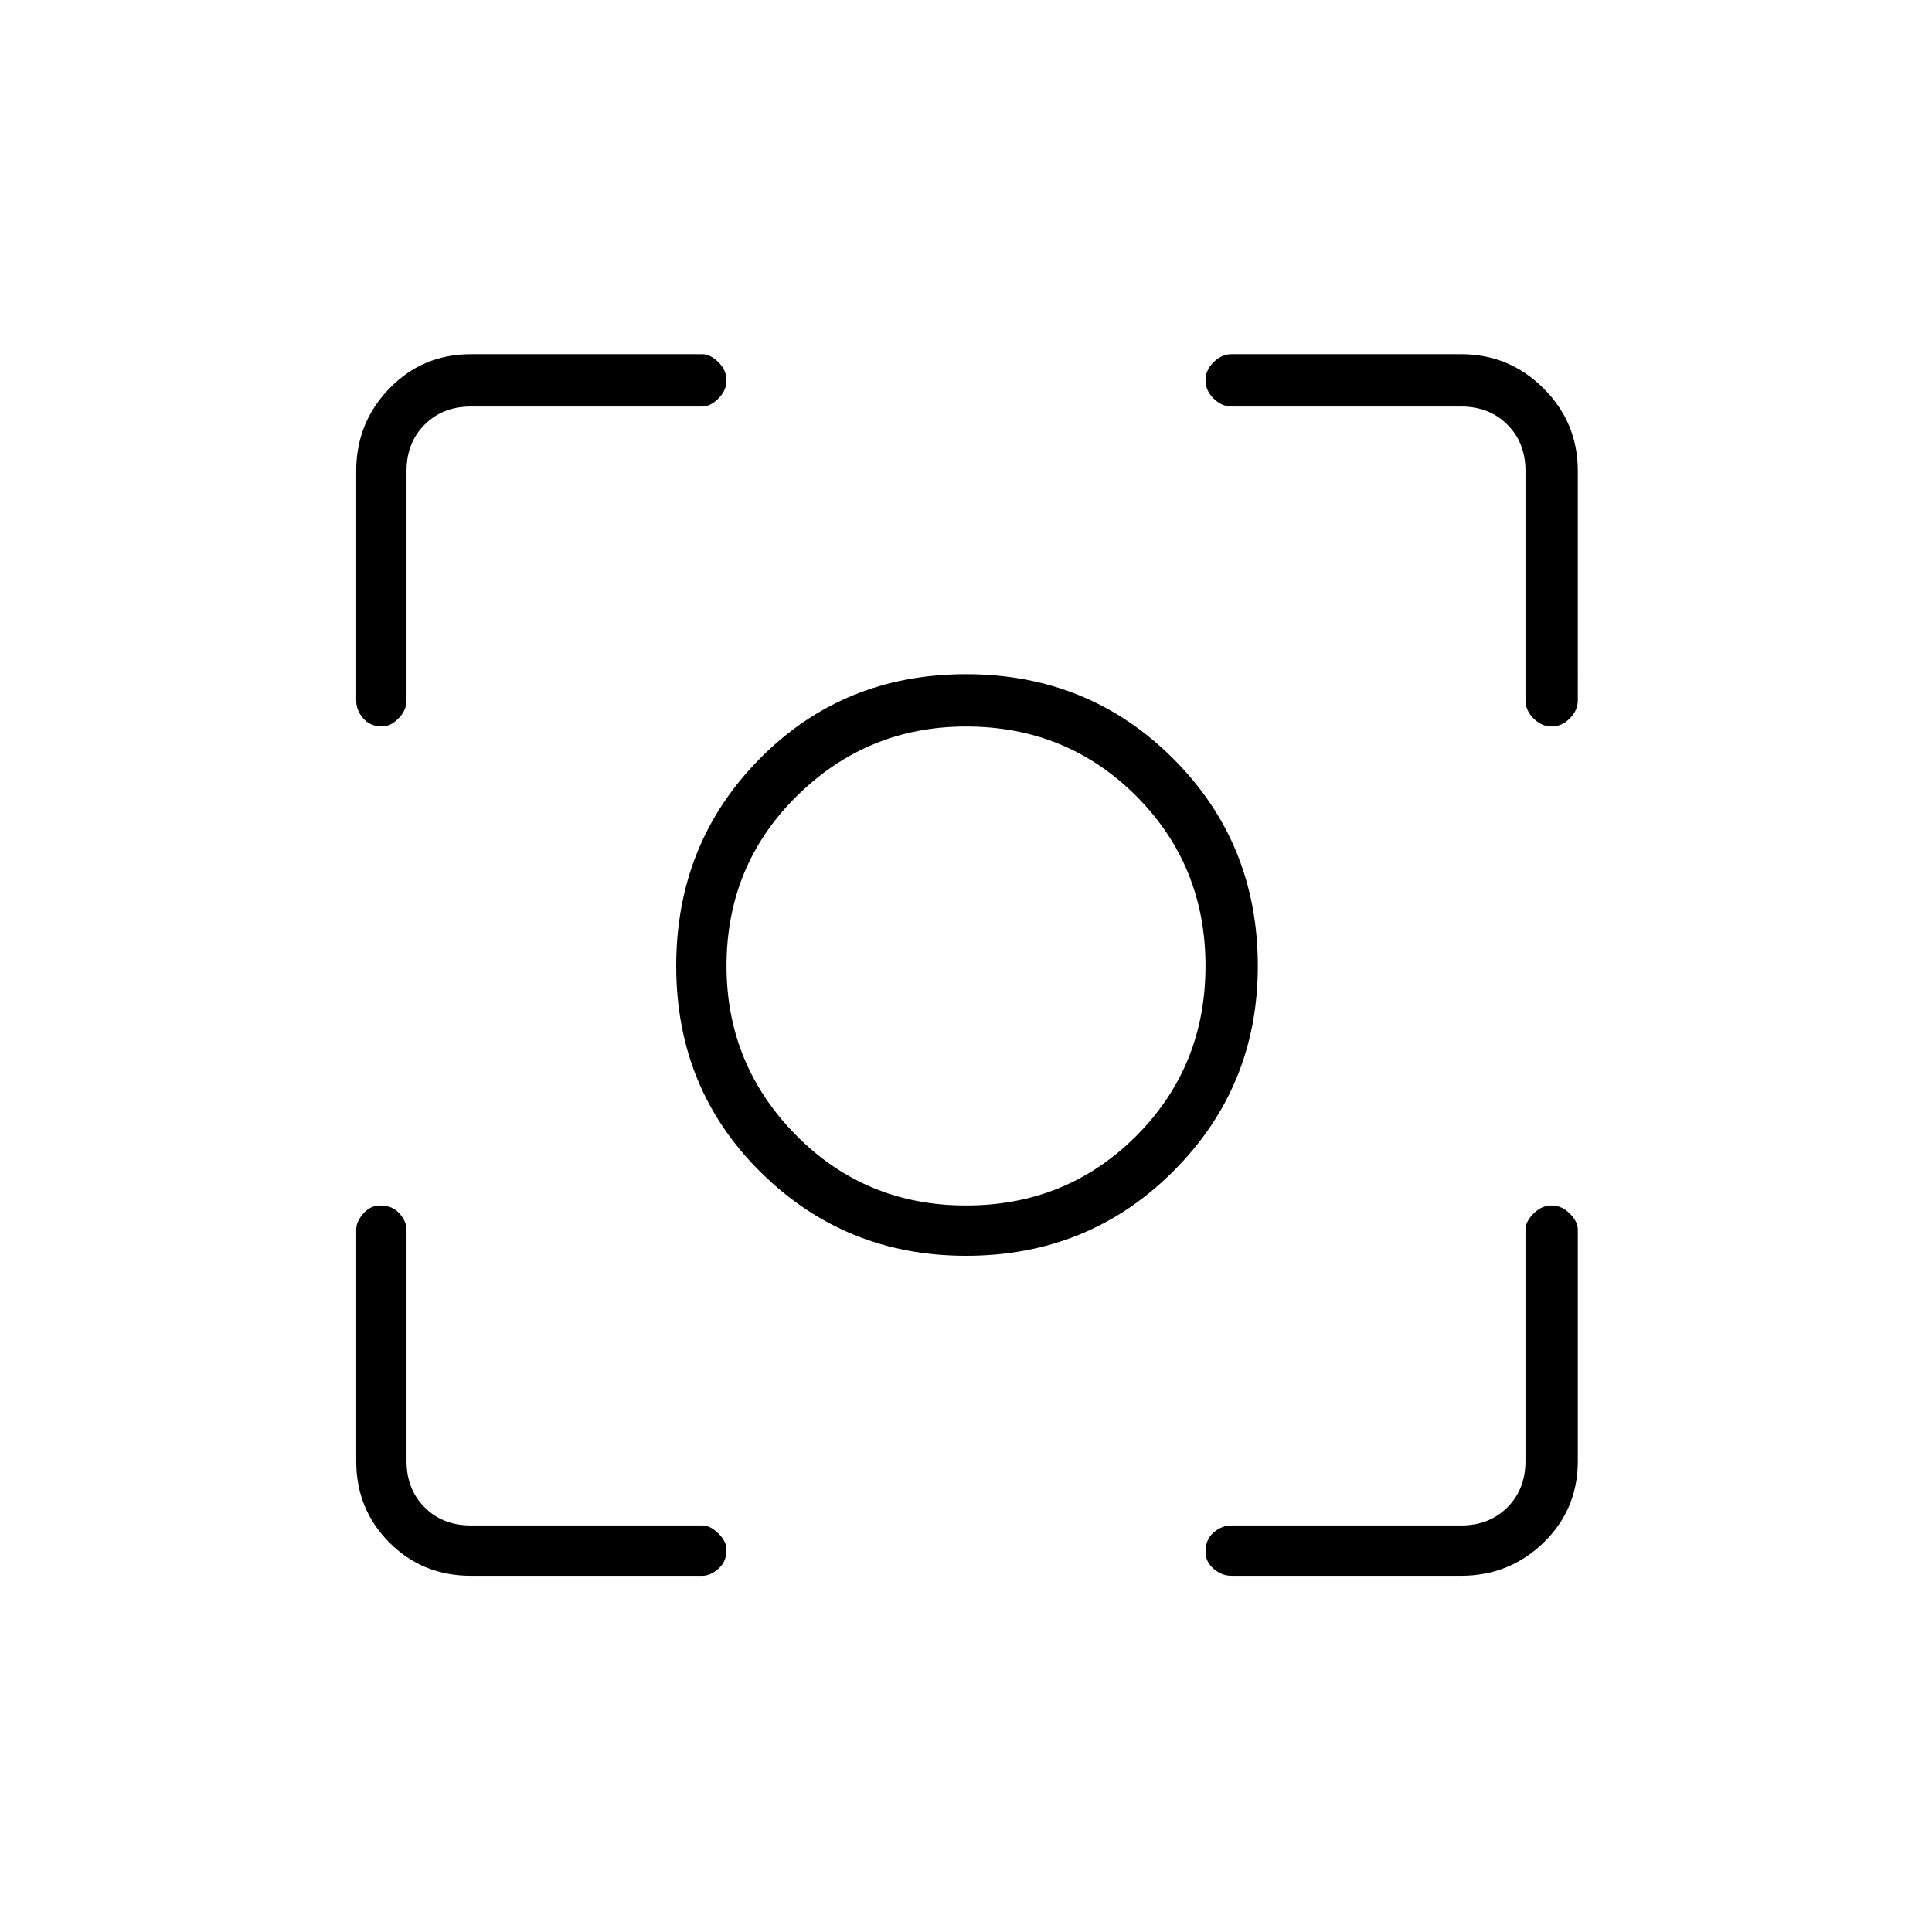 <svg xmlns="http://www.w3.org/2000/svg" height="24" width="24"><path d="M12 15.6q-1.5 0-2.55-1.038Q8.4 13.525 8.4 12t1.038-2.575q1.037-1.05 2.562-1.05t2.575 1.05q1.05 1.05 1.05 2.575 0 1.5-1.05 2.55Q13.525 15.6 12 15.6Zm0-3.6Zm0 2.975q1.25 0 2.113-.862.862-.863.862-2.113t-.862-2.113Q13.25 9.025 12 9.025q-1.225 0-2.1.862-.875.863-.875 2.113 0 1.225.862 2.1.863.875 2.113.875Zm-7.25-5.95q-.15 0-.237-.1-.088-.1-.088-.225V5.85q0-.6.413-1.025Q5.25 4.4 5.85 4.4h2.875q.1 0 .2.1t.1.225q0 .125-.1.225t-.2.1H5.85q-.35 0-.575.225-.225.225-.225.575V8.7q0 .125-.1.225t-.2.1Zm1.1 10.55q-.6 0-1.012-.412-.413-.413-.413-1.013v-2.875q0-.1.088-.2.087-.1.212-.1.15 0 .238.1.087.1.087.2v2.875q0 .35.225.575.225.225.575.225h2.875q.1 0 .2.1t.1.2q0 .15-.1.237-.1.088-.2.088Zm9.45 0q-.125 0-.225-.088-.1-.087-.1-.212 0-.15.1-.237.1-.088.225-.088h2.85q.35 0 .575-.225.225-.225.225-.575v-2.875q0-.1.1-.2t.225-.1q.125 0 .225.1t.1.2v2.875q0 .6-.425 1.013-.425.412-1.025.412Zm3.975-10.55q-.125 0-.225-.1t-.1-.225V5.85q0-.35-.225-.575-.225-.225-.575-.225H15.3q-.125 0-.225-.1t-.1-.225q0-.125.1-.225t.225-.1h2.85q.6 0 1.025.425.425.425.425 1.025V8.7q0 .125-.1.225t-.225.1Z"/></svg>